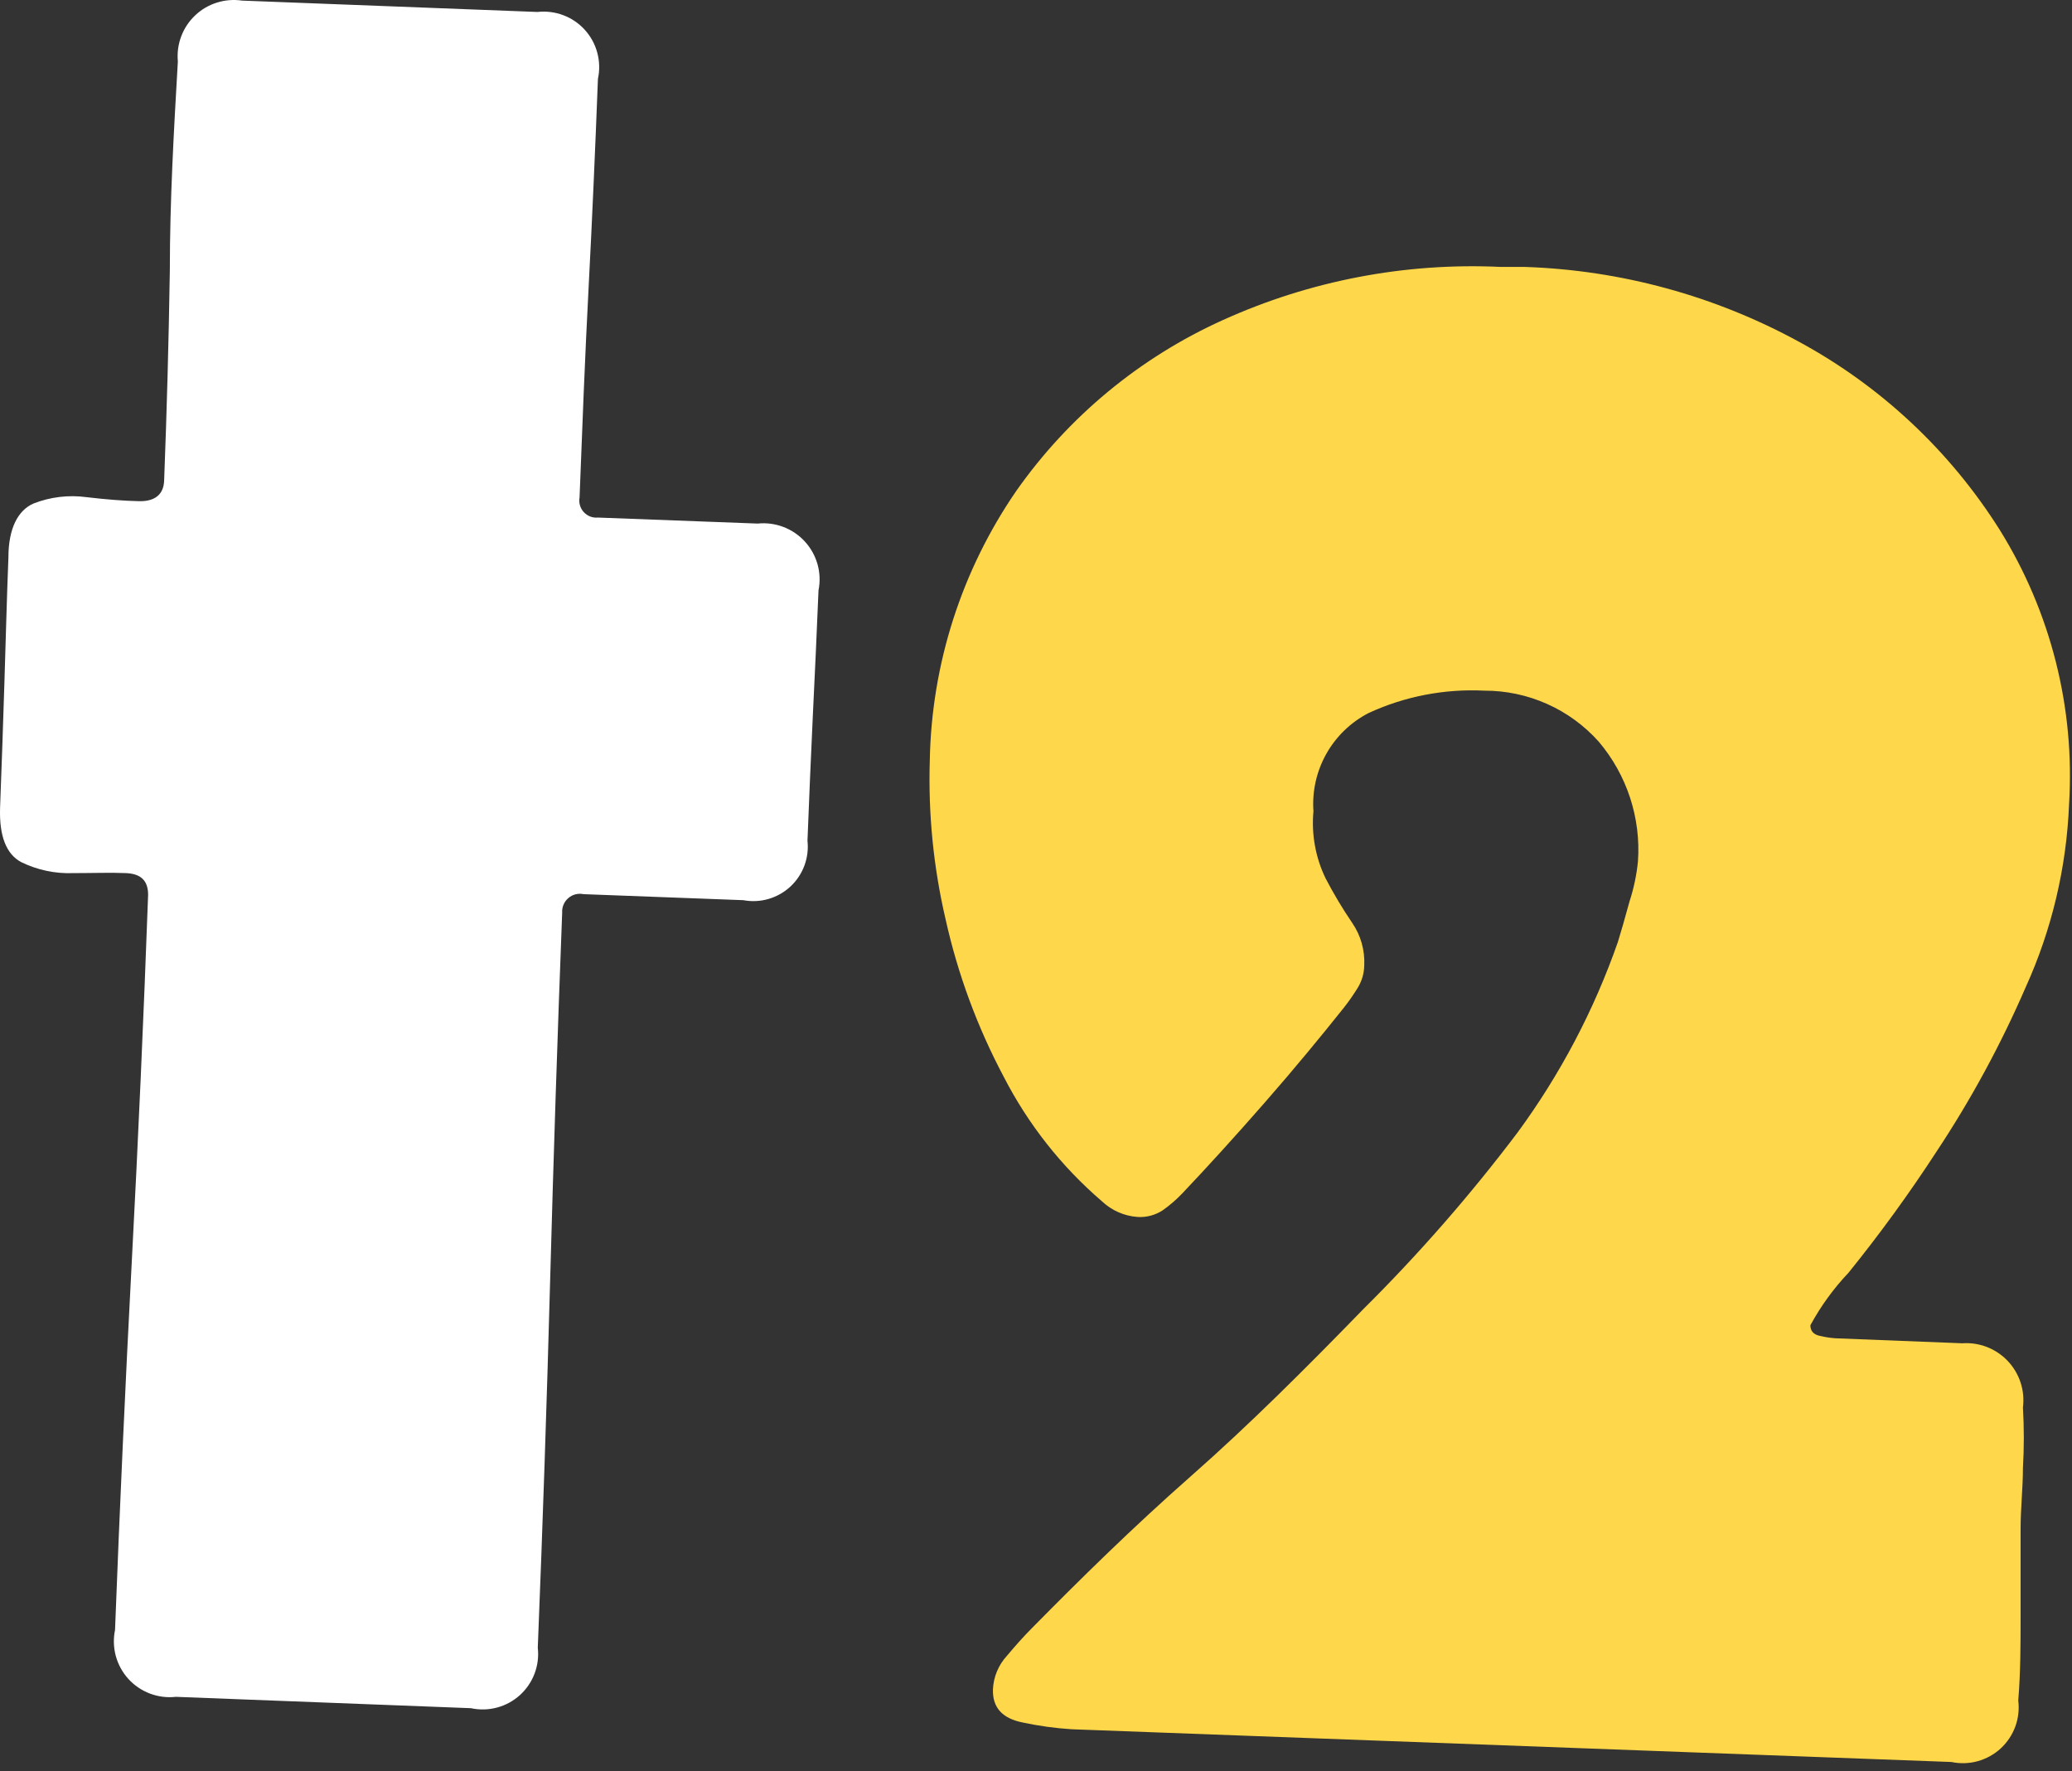 <svg width="62" height="53" viewBox="0 0 62 53" fill="none" xmlns="http://www.w3.org/2000/svg">
<rect x="0" y="0" width="62" height="53" fill="#333333" stroke="none"/>
<path d="M4.912 14.368C4.992 12.288 5.049 10.198 5.082 8.098C5.082 5.998 5.202 3.908 5.322 1.838C5.298 1.585 5.332 1.329 5.422 1.09C5.511 0.851 5.654 0.636 5.839 0.461C6.024 0.285 6.246 0.154 6.49 0.078C6.733 0.001 6.99 -0.019 7.242 0.018L16.082 0.358C16.344 0.329 16.61 0.362 16.856 0.455C17.103 0.548 17.324 0.698 17.5 0.894C17.677 1.089 17.805 1.324 17.873 1.579C17.941 1.833 17.948 2.101 17.892 2.358C17.812 4.438 17.722 6.518 17.612 8.618C17.502 10.718 17.422 12.808 17.342 14.888C17.328 14.966 17.332 15.046 17.354 15.122C17.375 15.197 17.415 15.267 17.468 15.325C17.521 15.383 17.587 15.428 17.661 15.457C17.735 15.485 17.814 15.496 17.892 15.488L22.672 15.668C22.934 15.641 23.198 15.676 23.444 15.77C23.69 15.864 23.91 16.014 24.087 16.209C24.264 16.403 24.393 16.637 24.464 16.89C24.534 17.144 24.544 17.41 24.492 17.668C24.442 18.918 24.382 20.168 24.322 21.418C24.262 22.668 24.212 23.908 24.162 25.158C24.19 25.411 24.158 25.667 24.069 25.906C23.98 26.144 23.837 26.358 23.65 26.532C23.463 26.704 23.239 26.831 22.994 26.902C22.75 26.973 22.492 26.985 22.242 26.938L17.462 26.758C17.382 26.741 17.3 26.743 17.22 26.763C17.141 26.783 17.068 26.821 17.006 26.875C16.944 26.928 16.895 26.995 16.863 27.07C16.831 27.145 16.817 27.227 16.822 27.308C16.682 30.955 16.562 34.622 16.462 38.308C16.362 41.995 16.239 45.662 16.092 49.308C16.122 49.57 16.089 49.836 15.996 50.082C15.903 50.329 15.752 50.55 15.557 50.727C15.361 50.904 15.127 51.031 14.872 51.099C14.617 51.167 14.35 51.174 14.092 51.118L5.262 50.778C5 50.808 4.735 50.774 4.488 50.681C4.241 50.588 4.02 50.438 3.842 50.243C3.664 50.047 3.536 49.813 3.466 49.559C3.397 49.304 3.388 49.037 3.442 48.778C3.582 45.118 3.749 41.452 3.942 37.778C4.136 34.105 4.299 30.438 4.432 26.778C4.432 26.368 4.232 26.148 3.772 26.128C3.312 26.108 2.772 26.128 2.192 26.128C1.653 26.149 1.117 26.036 0.632 25.798C0.186 25.558 -0.024 25.018 0.002 24.178C0.052 22.918 0.092 21.668 0.132 20.428C0.172 19.188 0.202 17.928 0.252 16.678C0.252 15.808 0.542 15.268 1.002 15.068C1.507 14.87 2.055 14.805 2.592 14.878C3.182 14.948 3.702 14.988 4.162 14.998C4.622 15.008 4.902 14.808 4.912 14.368Z" fill="white"/>
<path d="M32.062 51.748C31.575 51.717 31.09 51.65 30.612 51.548C29.992 51.428 29.692 51.098 29.712 50.548C29.73 50.176 29.879 49.822 30.132 49.548C30.402 49.228 30.642 48.958 30.872 48.728C32.302 47.278 33.872 45.728 35.632 44.178C37.392 42.628 39.092 40.928 40.792 39.178C42.456 37.527 44 35.759 45.412 33.888C46.689 32.148 47.7 30.227 48.412 28.188C48.492 27.928 48.612 27.518 48.762 26.968C48.888 26.582 48.972 26.183 49.012 25.778C49.104 24.478 48.684 23.194 47.842 22.198C47.412 21.715 46.883 21.328 46.292 21.065C45.7 20.801 45.06 20.666 44.412 20.668C43.222 20.609 42.034 20.838 40.952 21.338C40.42 21.613 39.979 22.038 39.686 22.561C39.393 23.083 39.259 23.681 39.302 24.278C39.238 24.965 39.363 25.657 39.662 26.278C39.902 26.74 40.169 27.188 40.462 27.618C40.718 27.991 40.844 28.437 40.822 28.888C40.819 29.129 40.75 29.364 40.622 29.568C40.494 29.776 40.354 29.977 40.202 30.168C39.532 31.008 38.752 31.958 37.842 32.998C36.932 34.038 36.112 34.938 35.382 35.708C35.202 35.897 35.005 36.068 34.792 36.218C34.57 36.364 34.307 36.434 34.042 36.418C33.642 36.391 33.264 36.224 32.972 35.948C31.76 34.907 30.762 33.64 30.032 32.218C29.242 30.73 28.657 29.143 28.292 27.498C27.931 25.945 27.773 24.352 27.822 22.758C27.874 19.872 28.775 17.066 30.412 14.688C31.977 12.462 34.112 10.697 36.592 9.578C39.2 8.397 42.052 7.852 44.912 7.988H45.632C48.503 8.084 51.312 8.851 53.832 10.228C56.281 11.556 58.347 13.492 59.832 15.848C61.364 18.305 62.091 21.179 61.912 24.068C61.836 25.962 61.395 27.823 60.612 29.548C59.868 31.264 58.975 32.91 57.942 34.468C57.128 35.719 56.25 36.927 55.312 38.088C54.865 38.559 54.482 39.087 54.172 39.658C54.172 39.828 54.262 39.938 54.462 39.978C54.61 40.013 54.761 40.036 54.912 40.048L58.712 40.198C58.965 40.18 59.218 40.218 59.454 40.309C59.69 40.401 59.903 40.544 60.077 40.727C60.251 40.911 60.382 41.131 60.461 41.372C60.54 41.612 60.564 41.867 60.532 42.118C60.567 42.721 60.567 43.325 60.532 43.928C60.532 44.528 60.462 45.138 60.462 45.738C60.462 46.588 60.462 47.438 60.462 48.308C60.462 49.178 60.462 50.038 60.392 50.888C60.425 51.152 60.394 51.42 60.303 51.669C60.211 51.919 60.061 52.143 59.866 52.323C59.67 52.503 59.434 52.633 59.178 52.704C58.922 52.775 58.652 52.783 58.392 52.728L32.062 51.748Z" fill="#FFD74A"/>
</svg>
